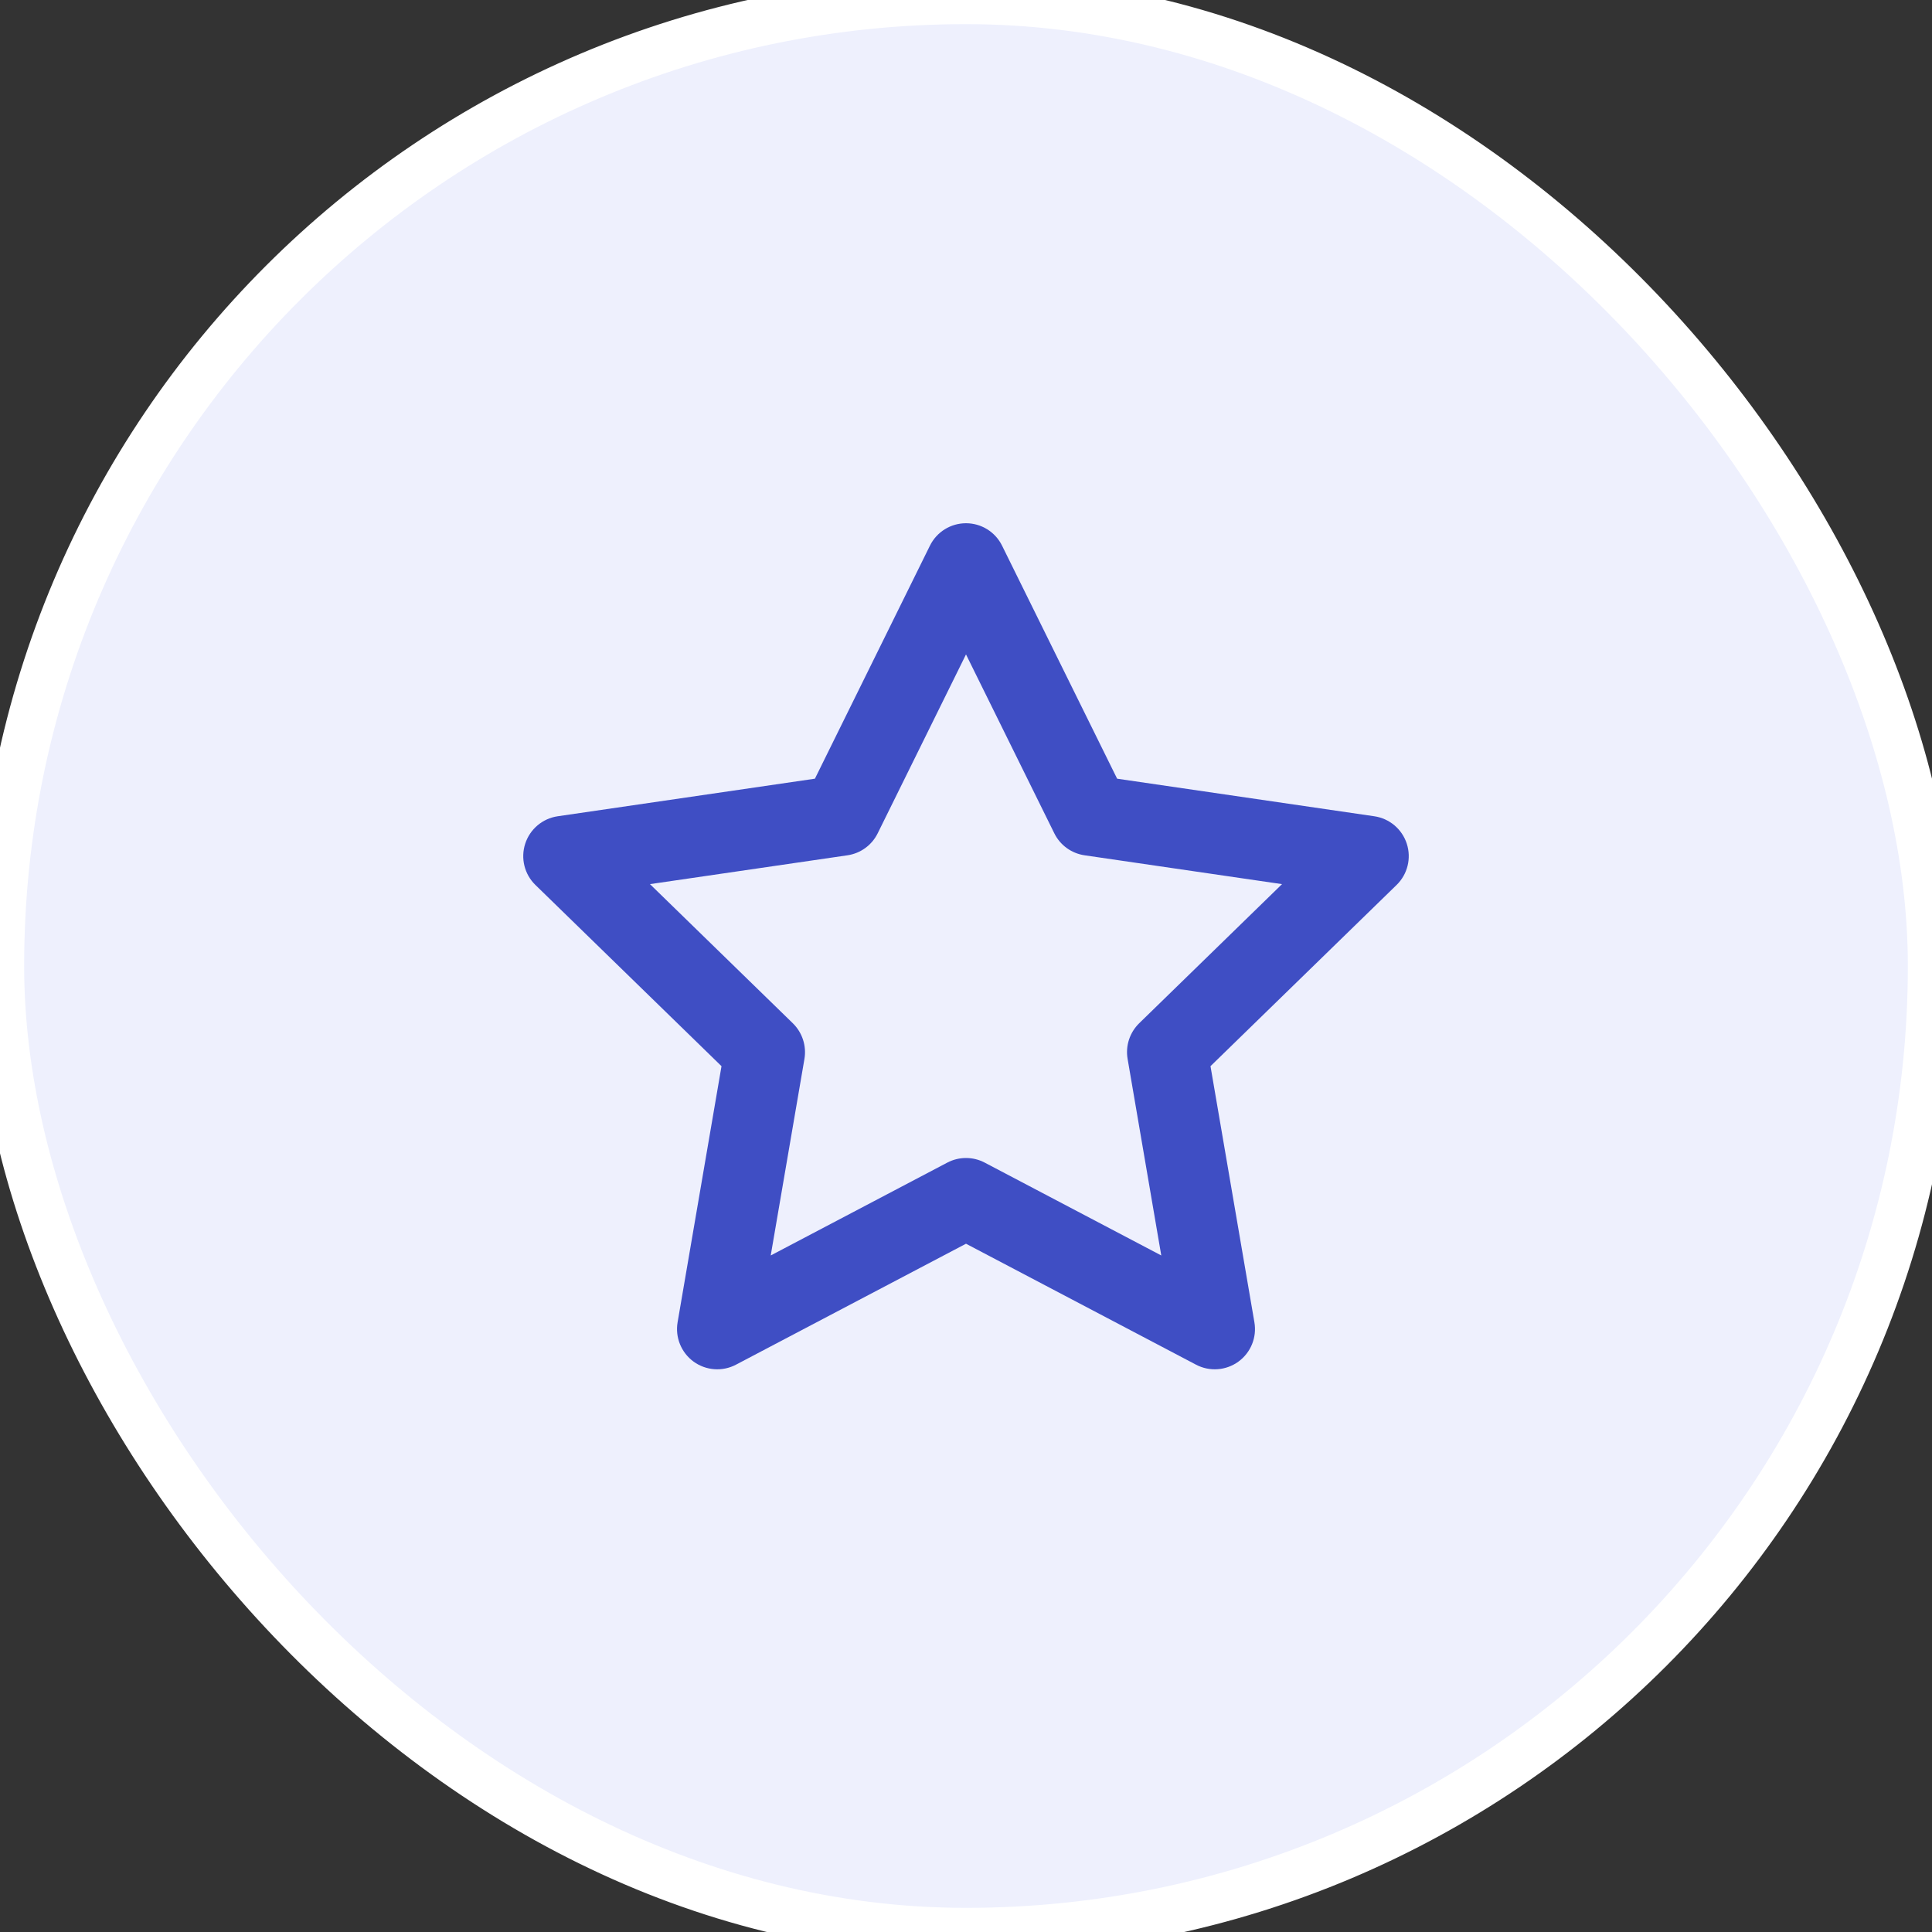 <svg width="40" height="40" viewBox="0 0 40 40" fill="none" xmlns="http://www.w3.org/2000/svg">
<rect x="0" y="0" width="40" height="40" fill="#333333" stroke="none"/>
<rect width="40" height="40" rx="20" fill="#EEF0FD"/>
<path fill-rule="evenodd" clip-rule="evenodd" d="M20 10.833C20.317 10.833 20.607 11.013 20.747 11.298L23.129 16.122L28.454 16.9C28.768 16.946 29.028 17.166 29.126 17.468C29.224 17.77 29.142 18.101 28.915 18.322L25.062 22.074L25.971 27.376C26.025 27.688 25.897 28.004 25.64 28.191C25.383 28.377 25.043 28.402 24.762 28.254L20 25.75L15.238 28.254C14.957 28.402 14.617 28.377 14.36 28.191C14.104 28.004 13.975 27.688 14.029 27.376L14.938 22.074L11.085 18.322C10.858 18.101 10.776 17.77 10.874 17.468C10.972 17.166 11.232 16.946 11.546 16.9L16.872 16.122L19.253 11.298C19.393 11.013 19.683 10.833 20 10.833ZM20 13.549L18.172 17.252C18.051 17.498 17.817 17.668 17.546 17.708L13.457 18.305L16.415 21.186C16.611 21.378 16.701 21.654 16.655 21.924L15.957 25.993L19.612 24.071C19.855 23.943 20.145 23.943 20.388 24.071L24.043 25.993L23.346 21.924C23.299 21.654 23.389 21.378 23.585 21.186L26.543 18.305L22.455 17.708C22.183 17.668 21.949 17.498 21.828 17.252L20 13.549Z" fill="#3F4EC4"/>
<rect width="40" height="40" rx="20" stroke="white"/>
</svg>
